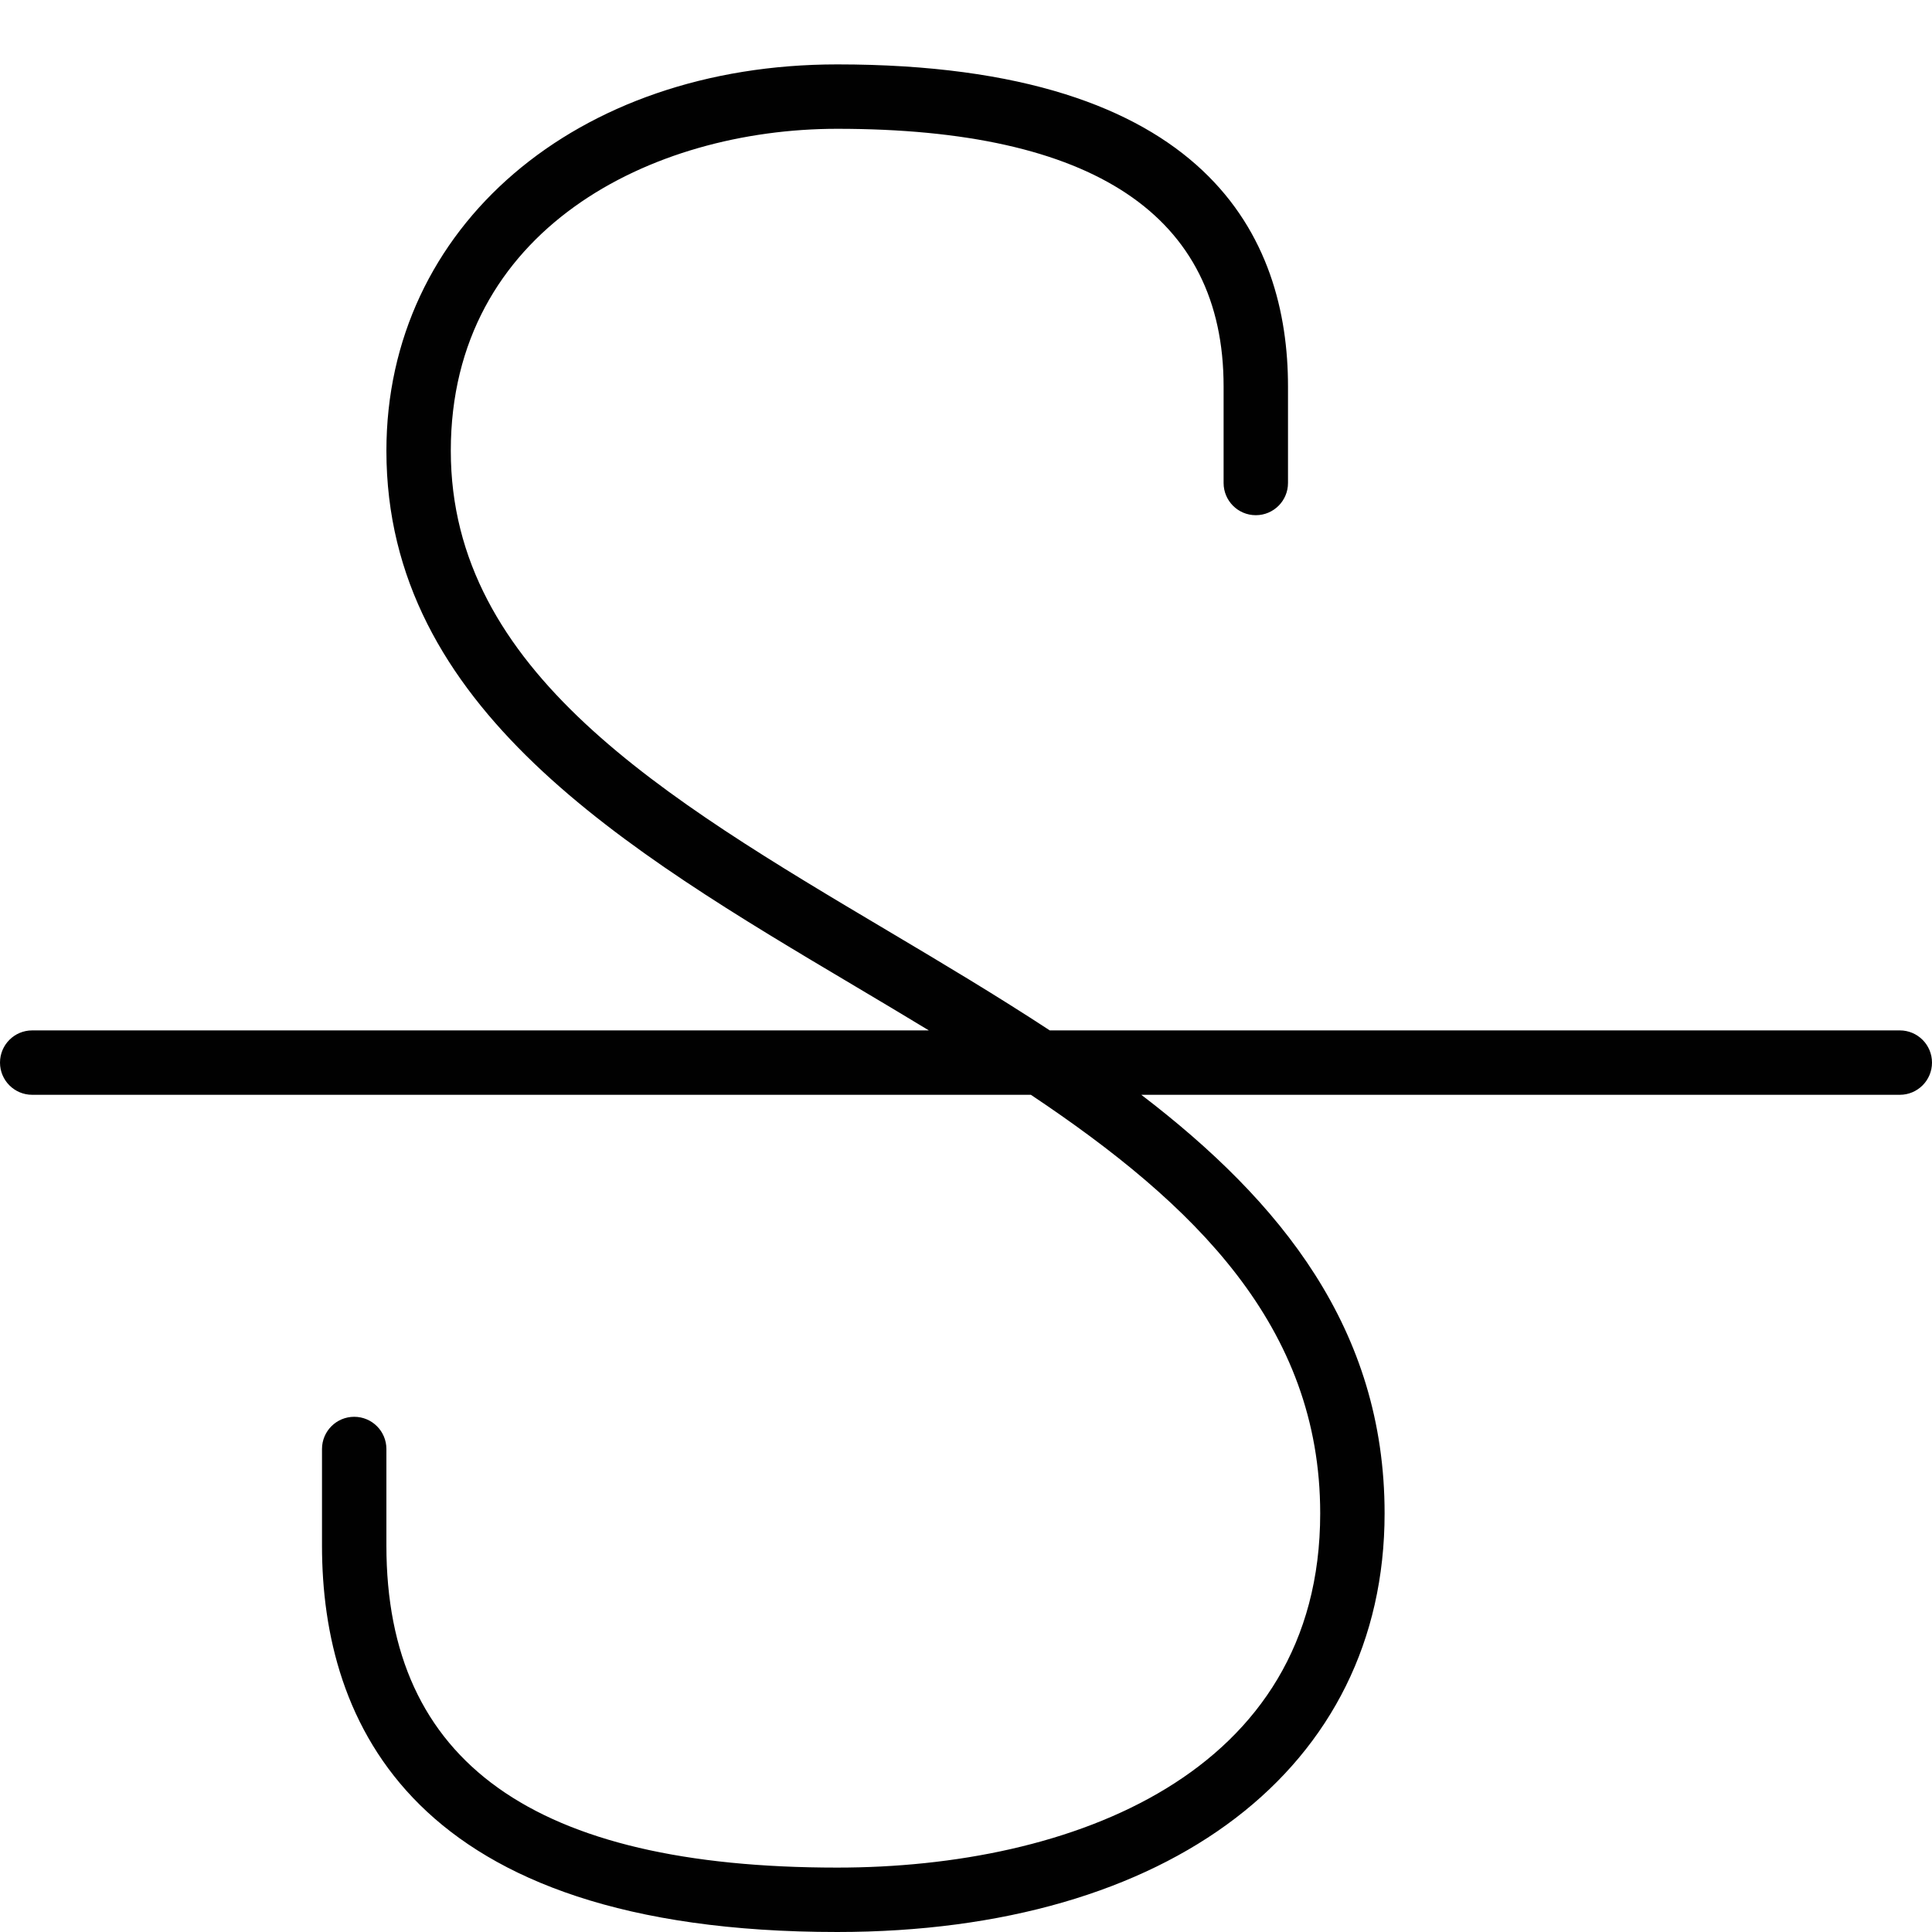 <?xml version="1.0" encoding="utf-8"?>
<!-- Generator: Adobe Illustrator 17.0.0, SVG Export Plug-In . SVG Version: 6.00 Build 0)  -->
<!DOCTYPE svg PUBLIC "-//W3C//DTD SVG 1.1//EN" "http://www.w3.org/Graphics/SVG/1.1/DTD/svg11.dtd">
<svg version="1.1" id="Layer_1" xmlns="http://www.w3.org/2000/svg" xmlns:xlink="http://www.w3.org/1999/xlink" x="0px" y="0px"
	 width="60px" height="60px" viewBox="0 0 60 60" enable-background="new 0 0 60 60" xml:space="preserve">
<g>
	<path fill="#010101" d="M59,32H32.602c-1.63-1.068-3.332-2.085-5.027-3.091C20.594,24.762,14,20.845,14,14c0-6.871,6.221-10,12-10
		c7.963,0,12,2.691,12,8v3c0,0.552,0.447,1,1,1s1-0.448,1-1v-3c0-4.562-2.429-10-14-10c-8.112,0-14,5.047-14,12
		c0,7.983,7.398,12.378,14.555,16.628c0.771,0.458,1.536,0.914,2.291,1.372H1c-0.553,0-1,0.448-1,1s0.447,1,1,1h31.015
		C37.088,37.387,41,41.184,41,47c0,8.11-7.749,11-15,11c-9.421,0-14-3.271-14-10v-3c0-0.552-0.447-1-1-1s-1,0.448-1,1v3
		c0,5.474,2.775,12,16,12c10.327,0,17-5.103,17-13c0-5.731-3.237-9.699-7.556-13H59c0.553,0,1-0.448,1-1S59.553,32,59,32z"/>
</g>
</svg>

